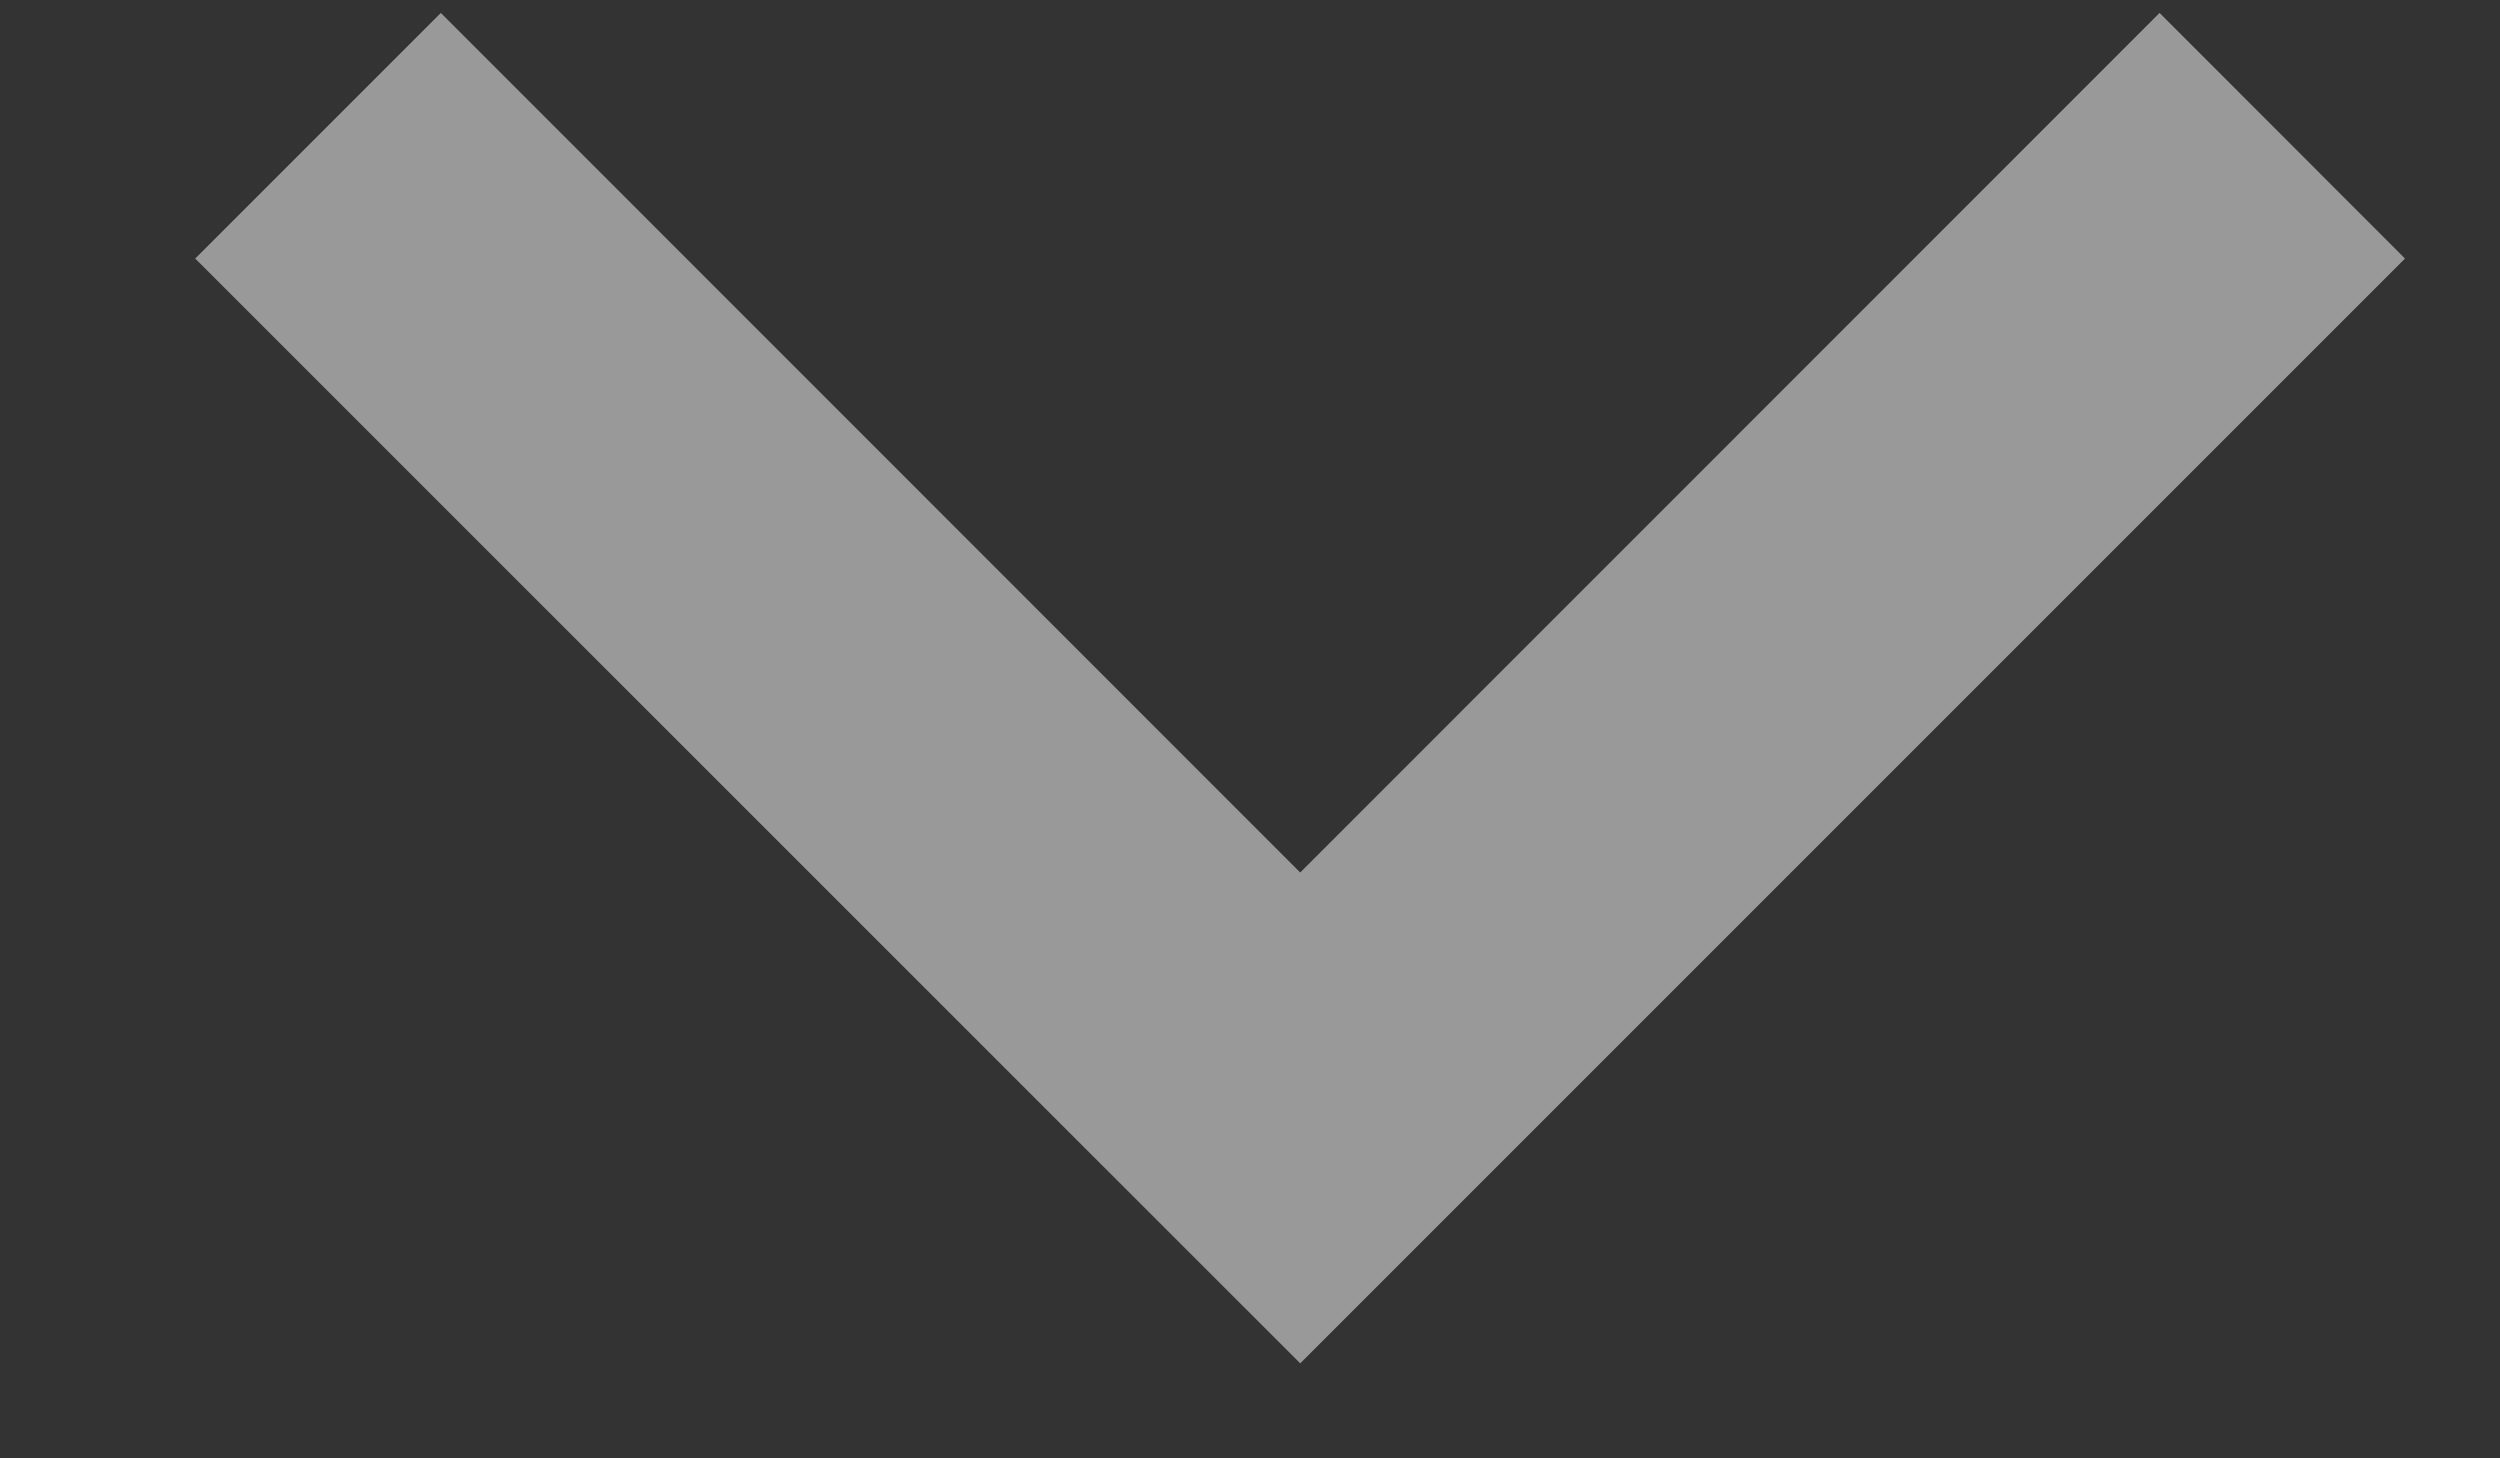 <svg width="12" height="7" viewBox="0 0 12 7" fill="none" xmlns="http://www.w3.org/2000/svg">
<rect x="0" y="0" width="12" height="7" fill="#333333" stroke="none"/>
<path opacity="0.5" d="M6.241 4.188L10.366 0.062L11.544 1.241L6.241 6.544L0.937 1.241L2.116 0.062L6.241 4.188Z" fill="white"/>
</svg>
